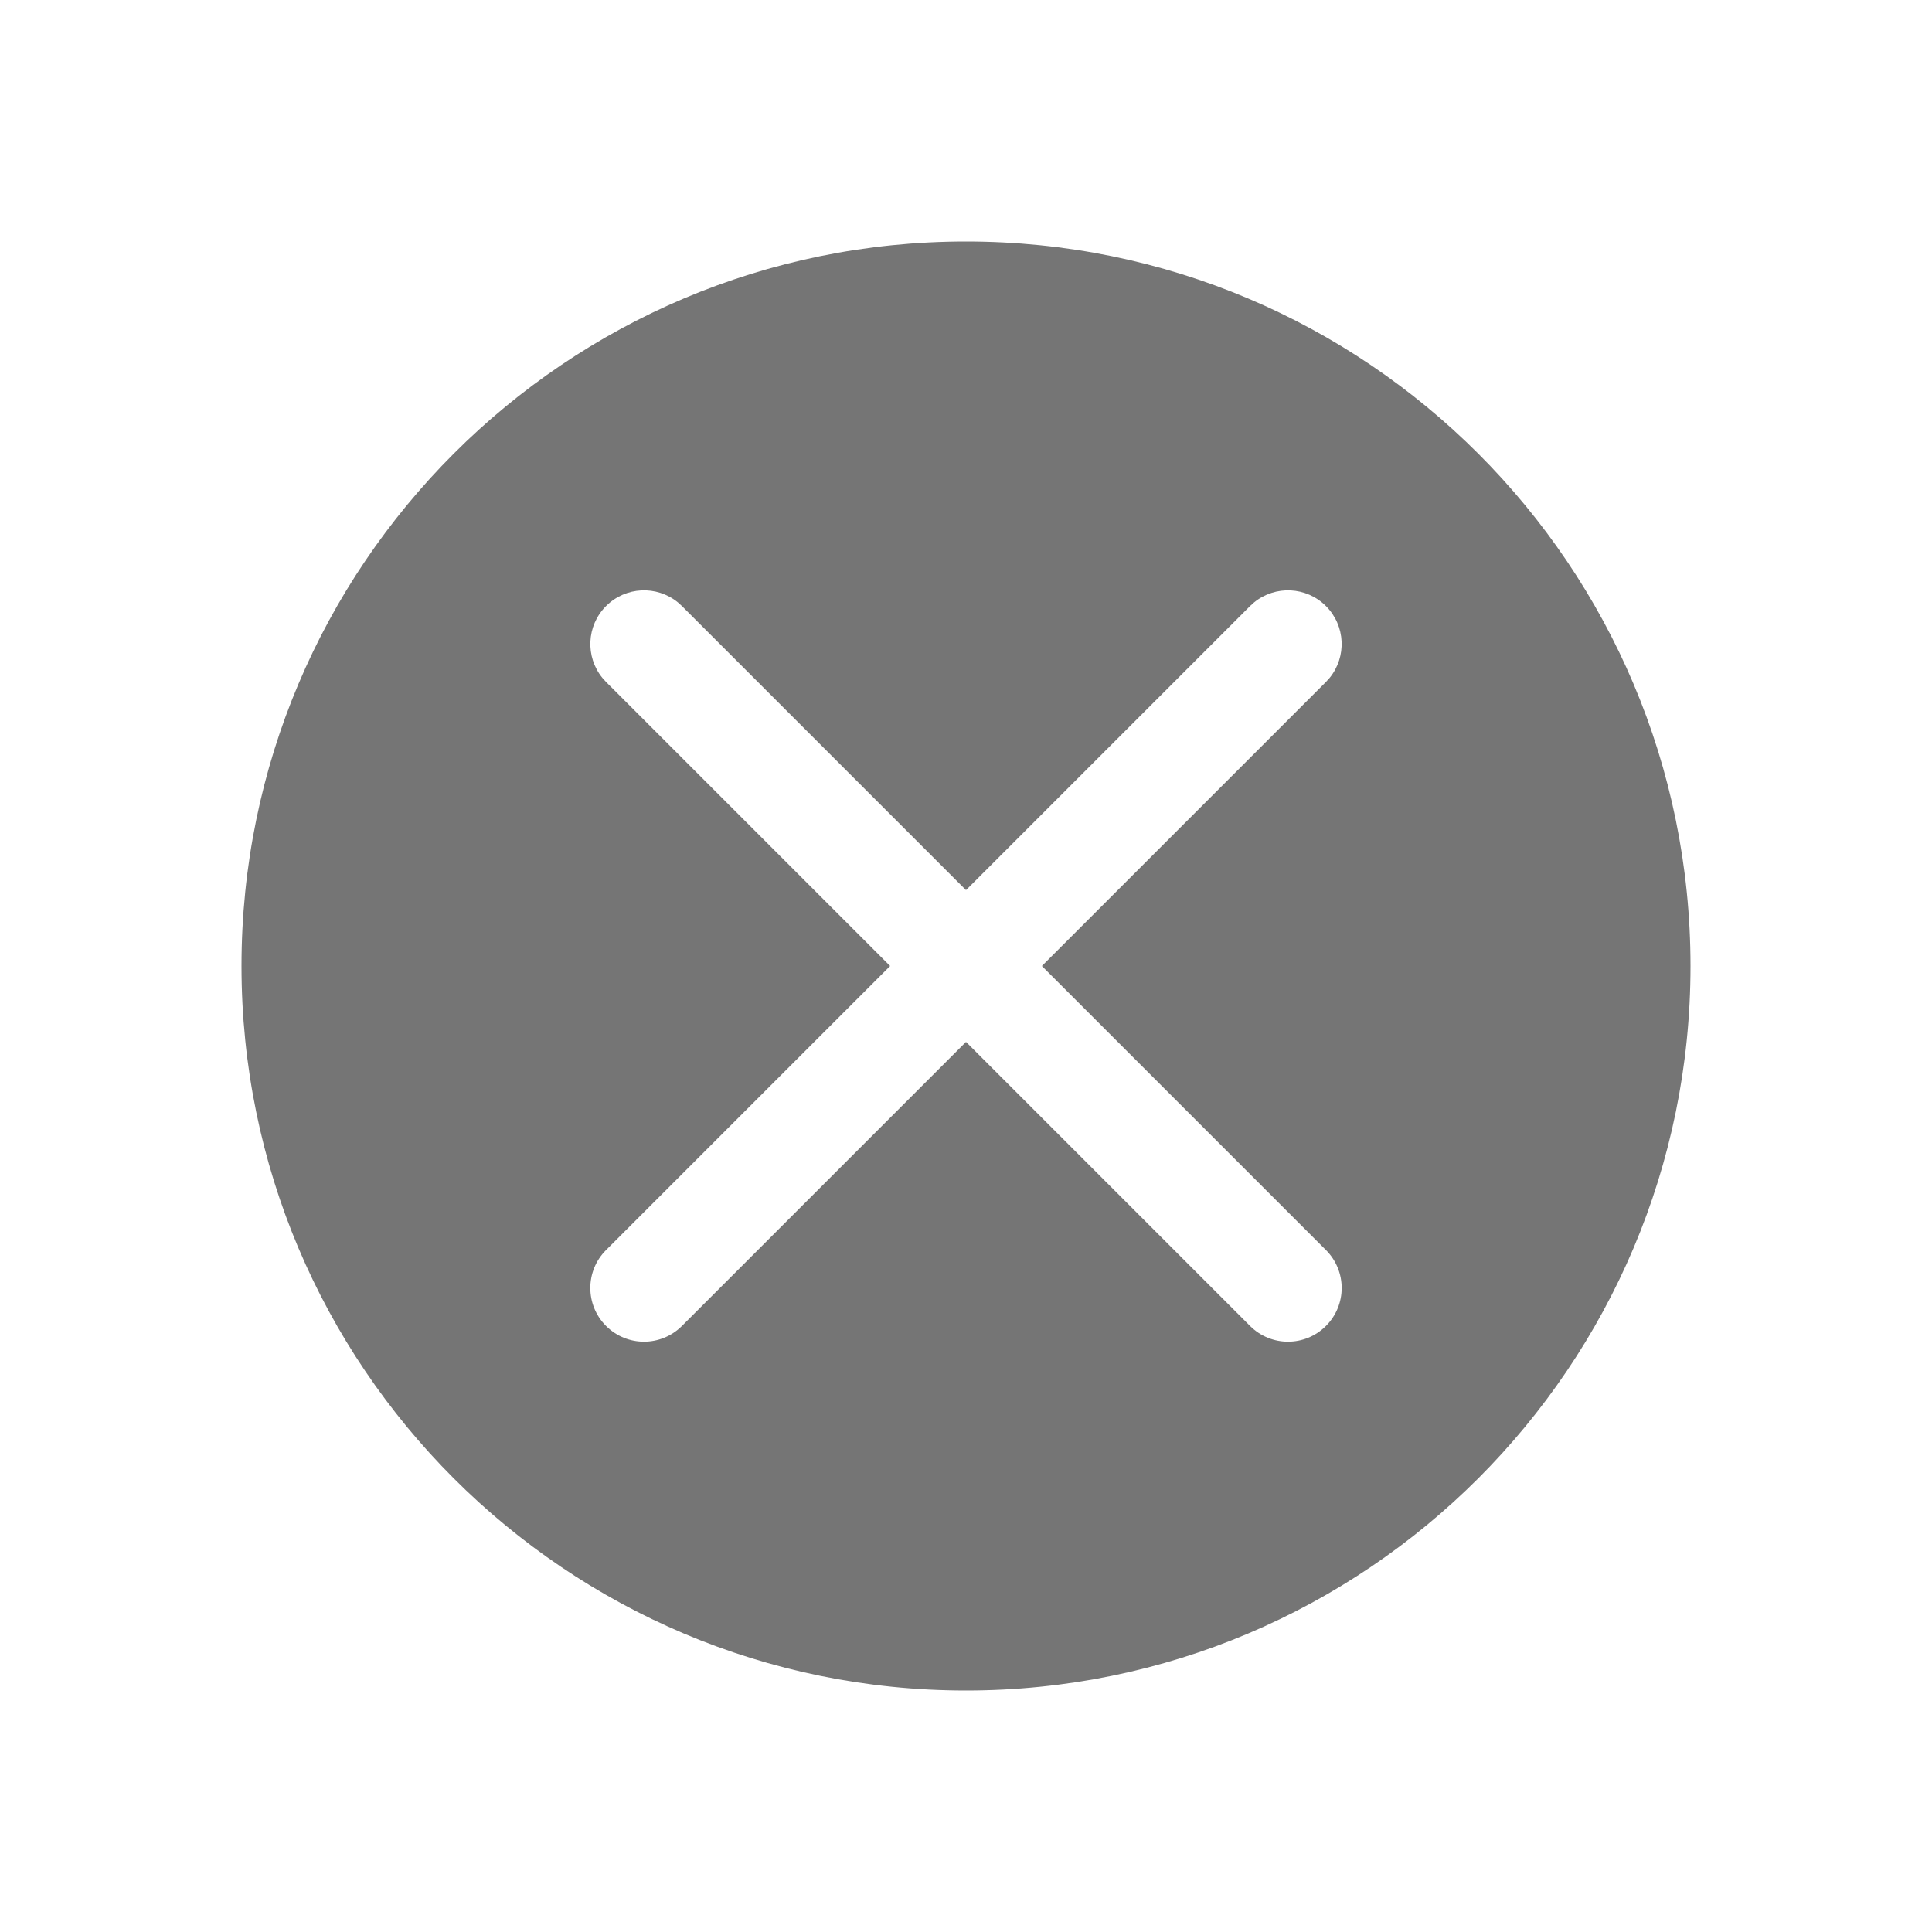 <svg width="36" height="36" viewBox="0 0 36 36" fill="none" xmlns="http://www.w3.org/2000/svg">
<path d="M18 4.5C25.456 4.5 31.5 10.544 31.5 18C31.5 25.456 25.456 31.5 18 31.5C10.544 31.5 4.5 25.456 4.5 18C4.5 10.544 10.544 4.5 18 4.5ZM12.631 11.224C12.238 10.904 11.659 10.927 11.293 11.293C10.927 11.659 10.904 12.238 11.224 12.631L11.293 12.707L16.586 18L11.293 23.293C10.902 23.683 10.902 24.317 11.293 24.707C11.684 25.098 12.316 25.098 12.707 24.707L18 19.414L23.293 24.707C23.683 25.098 24.317 25.098 24.707 24.707C25.098 24.317 25.098 23.683 24.707 23.293L19.414 18L24.707 12.707L24.776 12.631C25.096 12.238 25.073 11.659 24.707 11.293C24.341 10.927 23.762 10.904 23.369 11.224L23.293 11.293L18 16.586L12.707 11.293L12.631 11.224Z" fill="#757575"/>
</svg>

